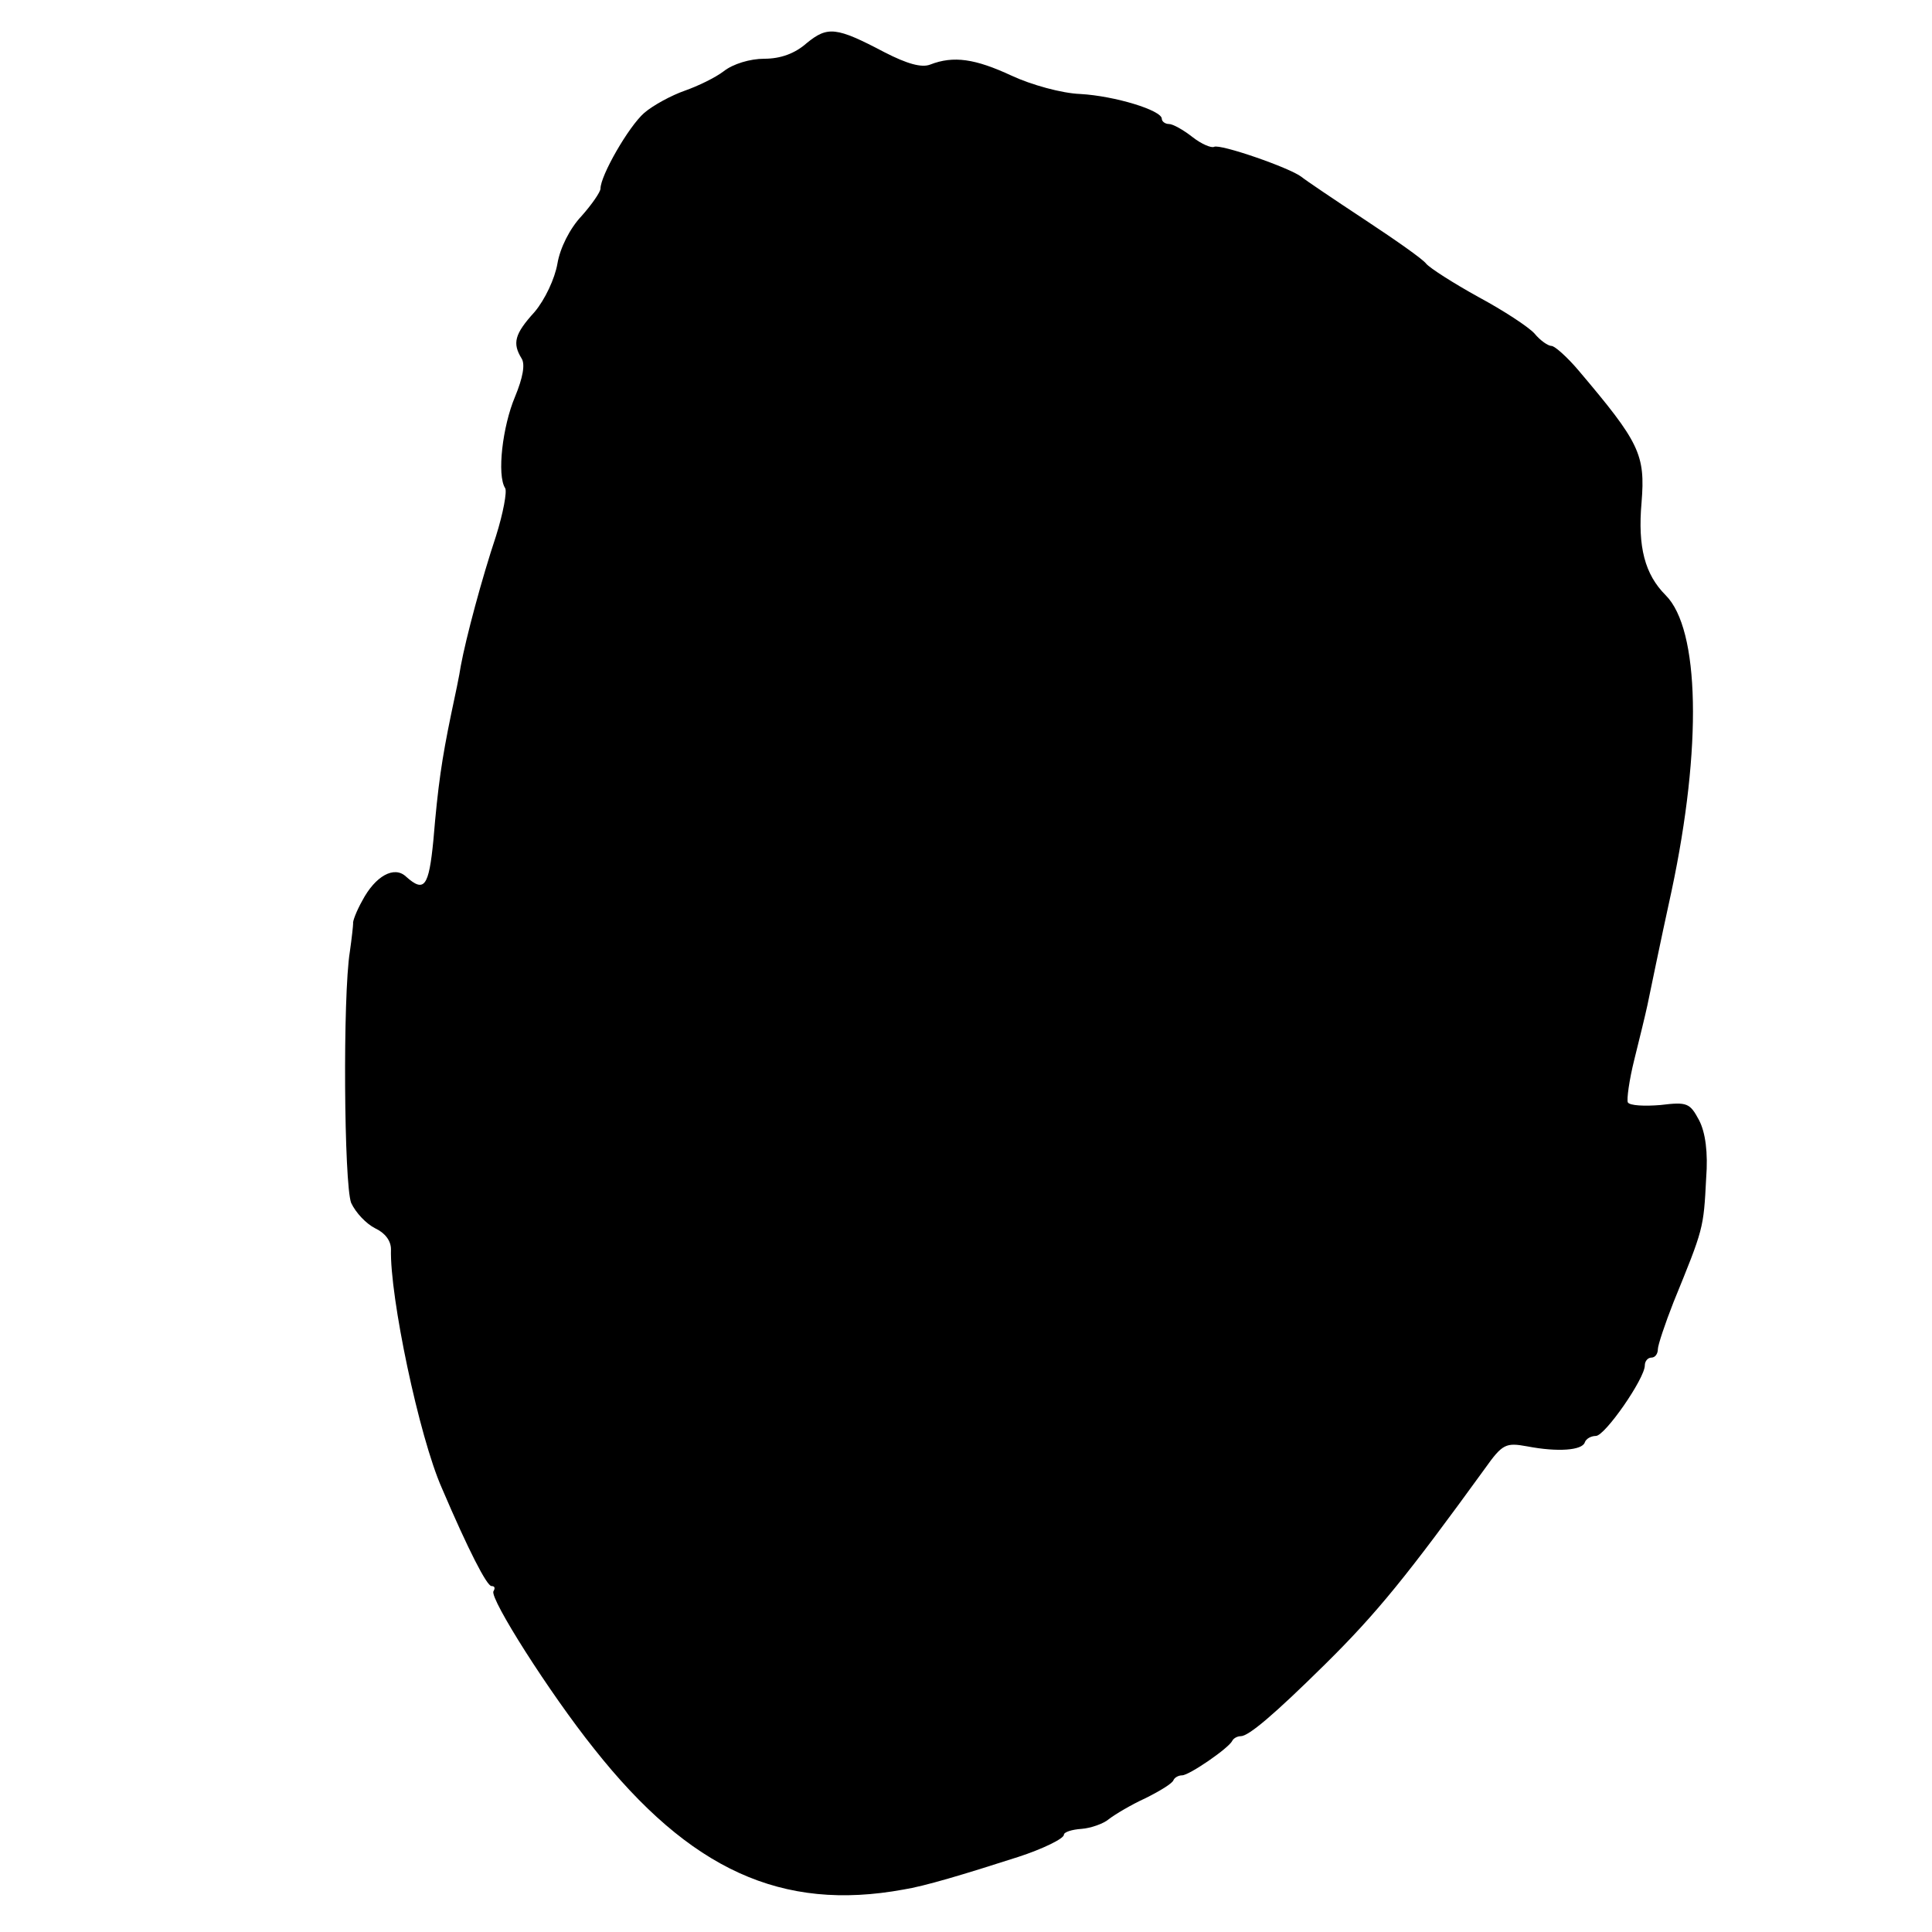<?xml version="1.0" standalone="no"?>
<!DOCTYPE svg PUBLIC "-//W3C//DTD SVG 20010904//EN"
 "http://www.w3.org/TR/2001/REC-SVG-20010904/DTD/svg10.dtd">
<svg version="1.0" xmlns="http://www.w3.org/2000/svg"
 width="296pt" height="296pt" viewBox="0 0 296 296"
 preserveAspectRatio="xMidYMid meet">
<g transform="translate(0,296) scale(0.1,-0.1)"
fill="#000000" stroke="none">
<path d="M1236 2894 c-18 -16 -40 -24 -65 -24 -22 0 -48 -8 -62 -19 -13 -10
-40 -23 -60 -30 -20 -7 -48 -22 -62 -34 -24 -21 -67 -96 -67 -116 0 -5 -13
-24 -29 -42 -18 -19 -33 -49 -37 -73 -4 -23 -19 -55 -35 -74 -31 -34 -34 -48
-20 -71 6 -9 2 -30 -10 -59 -19 -45 -28 -120 -15 -140 3 -5 -3 -38 -14 -73
-22 -66 -46 -156 -54 -199 -2 -14 -9 -47 -15 -75 -14 -68 -20 -108 -27 -192
-7 -72 -14 -81 -42 -56 -18 17 -47 1 -67 -37 -9 -16 -15 -32 -14 -35 0 -3 -2
-22 -5 -43 -11 -68 -9 -356 2 -385 7 -15 23 -32 37 -39 15 -7 24 -19 24 -32
-2 -72 43 -287 78 -366 41 -96 69 -150 76 -150 5 0 6 -3 3 -8 -6 -11 86 -156
154 -241 147 -186 288 -250 474 -216 32 5 92 23 176 50 37 12 70 28 70 34 0 4
12 8 27 9 14 1 34 8 42 15 9 7 34 22 56 32 22 11 42 23 43 28 2 4 8 7 13 7 11
0 72 42 77 53 2 4 8 7 13 7 12 0 51 33 129 110 80 79 126 136 245 300 27 38
32 40 65 34 47 -9 84 -6 88 6 2 6 10 10 17 10 14 0 75 88 75 108 0 7 5 12 10
12 6 0 10 6 10 13 0 6 11 39 24 72 46 113 46 112 50 190 3 39 -1 70 -11 89
-14 26 -18 28 -59 23 -24 -2 -47 -1 -50 4 -2 4 2 34 10 66 8 32 17 69 20 83 3
14 19 93 37 175 47 221 43 401 -9 453 -32 32 -43 74 -37 142 6 74 -3 92 -97
203 -17 20 -36 37 -41 37 -5 0 -17 8 -26 19 -9 10 -47 35 -86 56 -38 21 -74
44 -80 51 -5 7 -48 37 -95 68 -47 31 -90 60 -96 65 -18 14 -125 51 -134 46 -4
-2 -19 4 -33 15 -14 11 -30 20 -36 20 -6 0 -11 4 -11 8 0 13 -72 35 -125 38
-28 1 -75 14 -105 28 -56 26 -89 31 -125 17 -13 -5 -35 1 -70 19 -74 39 -87
40 -119 14z"/>
</g>
</svg>
